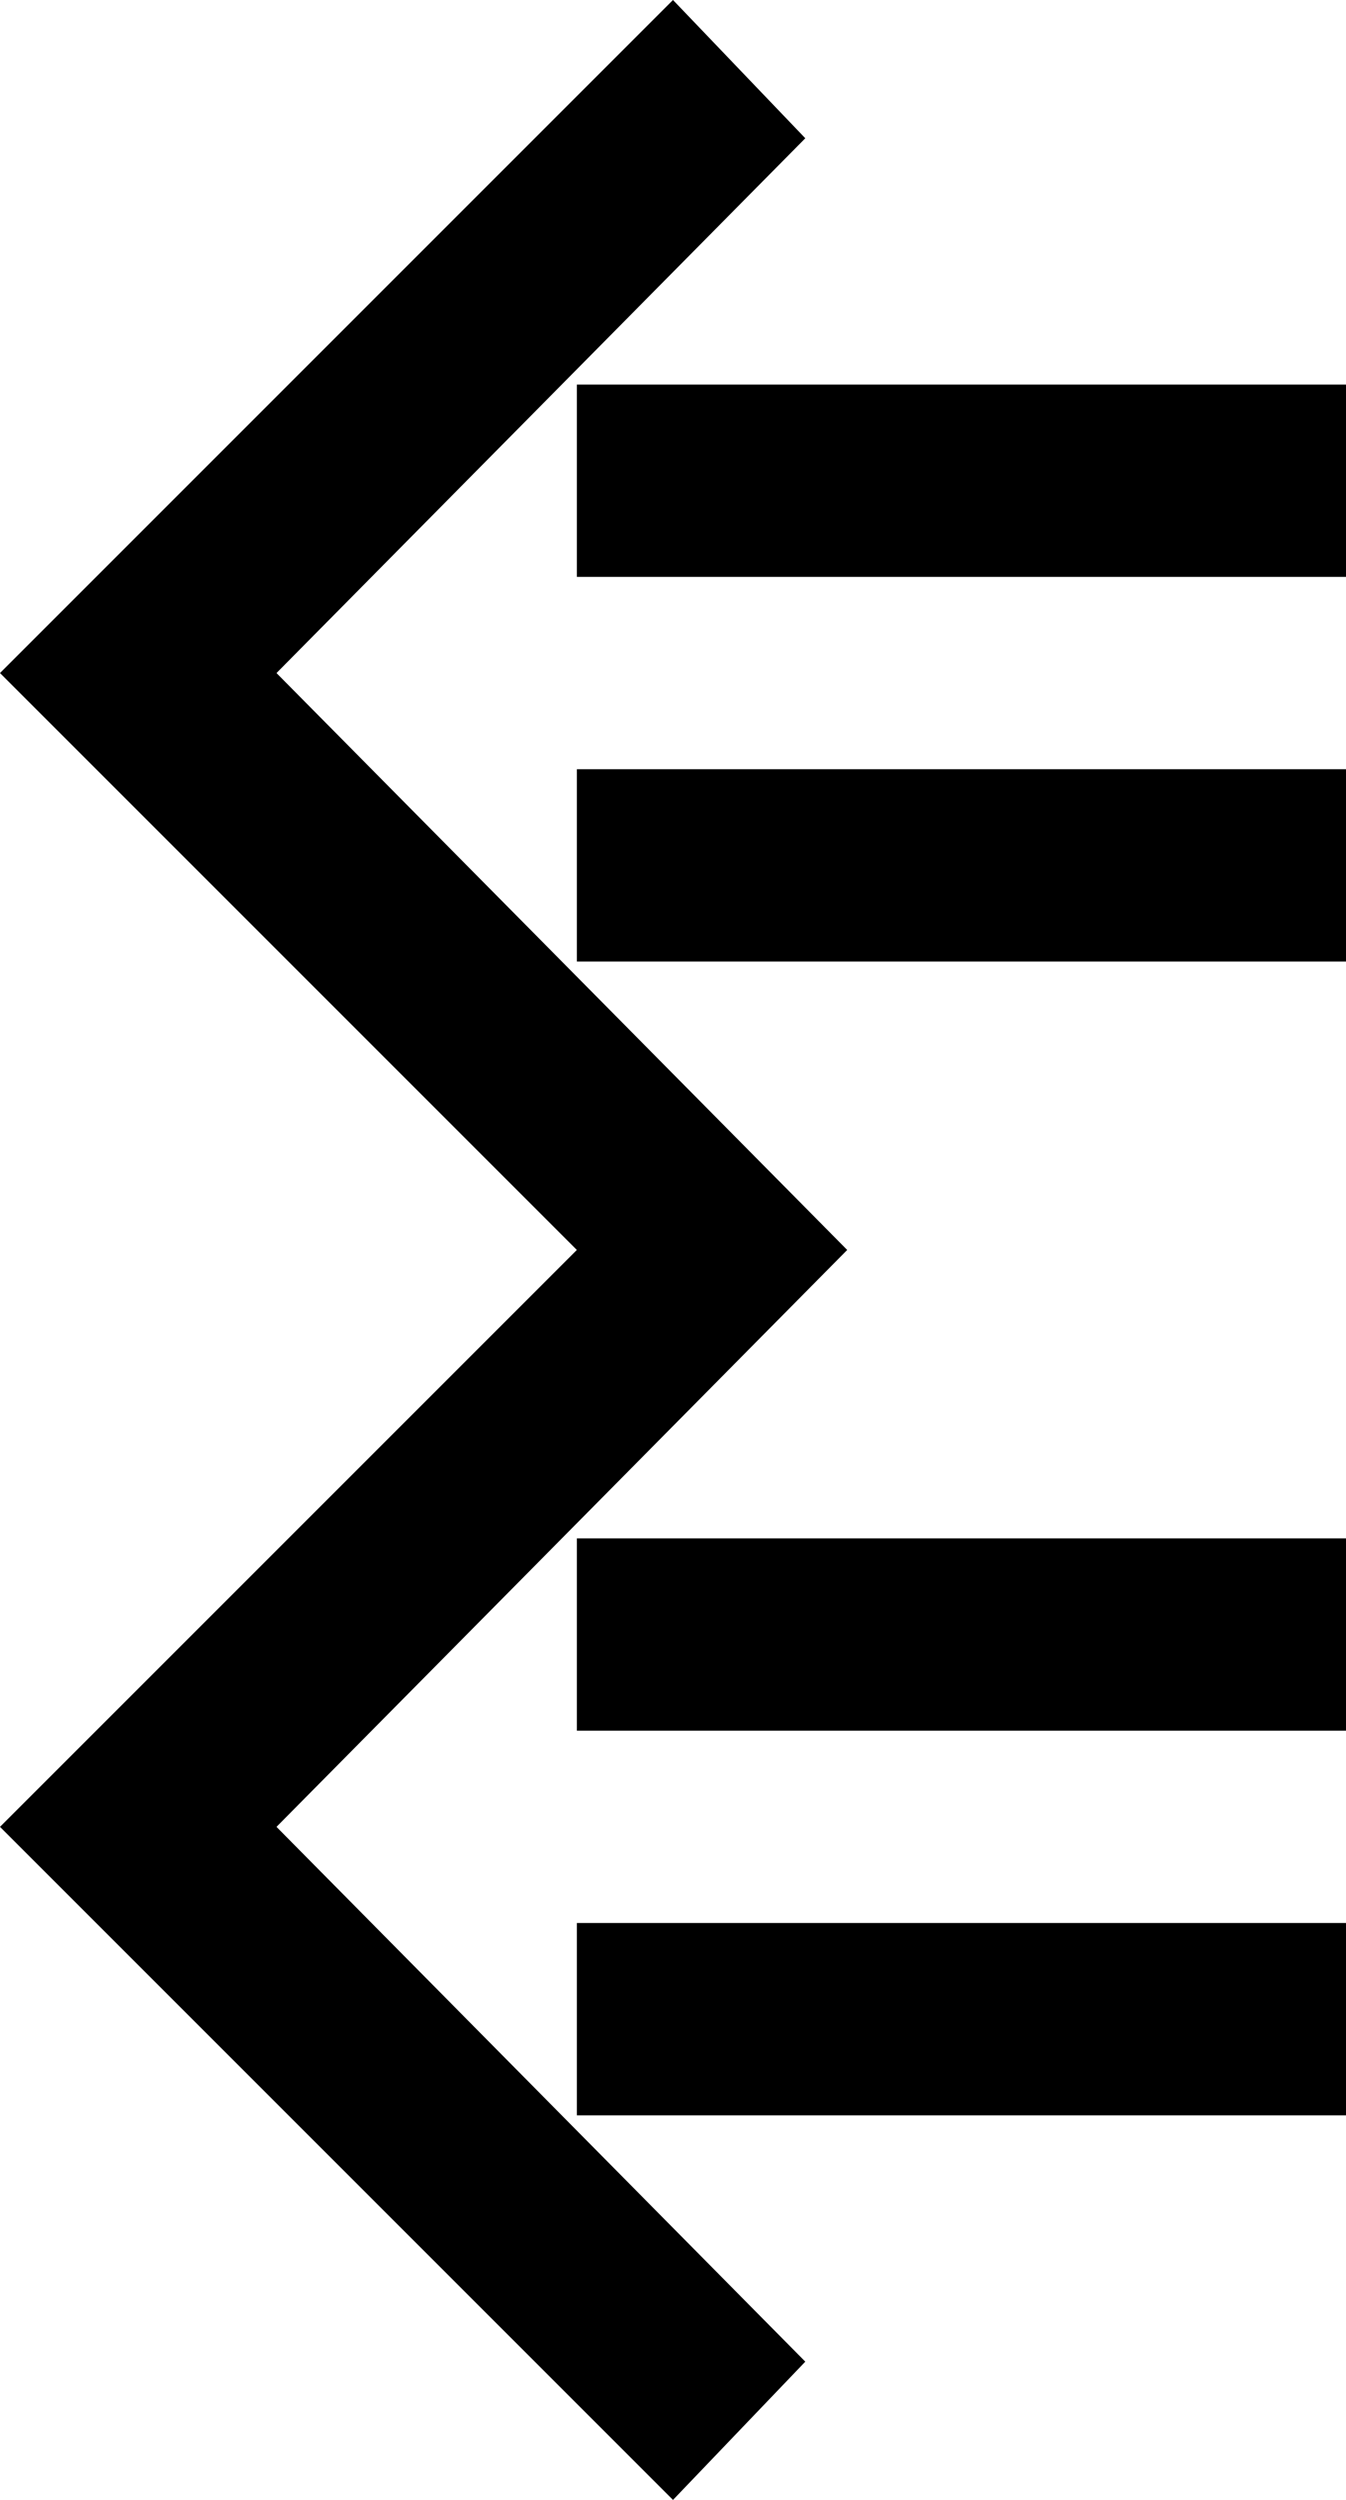 <svg xmlns="http://www.w3.org/2000/svg" version="1.0" width="7" height="13"><path d="M3 11h4v-1H3v1zM3 9h4V8H3v1zM3 5h4V4H3v1zM3 3h4V2H3v1z"/><path d="M0 9.5L3.5 13l.688-.719L1.438 9.5l2.968-3-2.968-3L4.188.719 3.5 0 0 3.5l3 3-3 3z"/></svg>